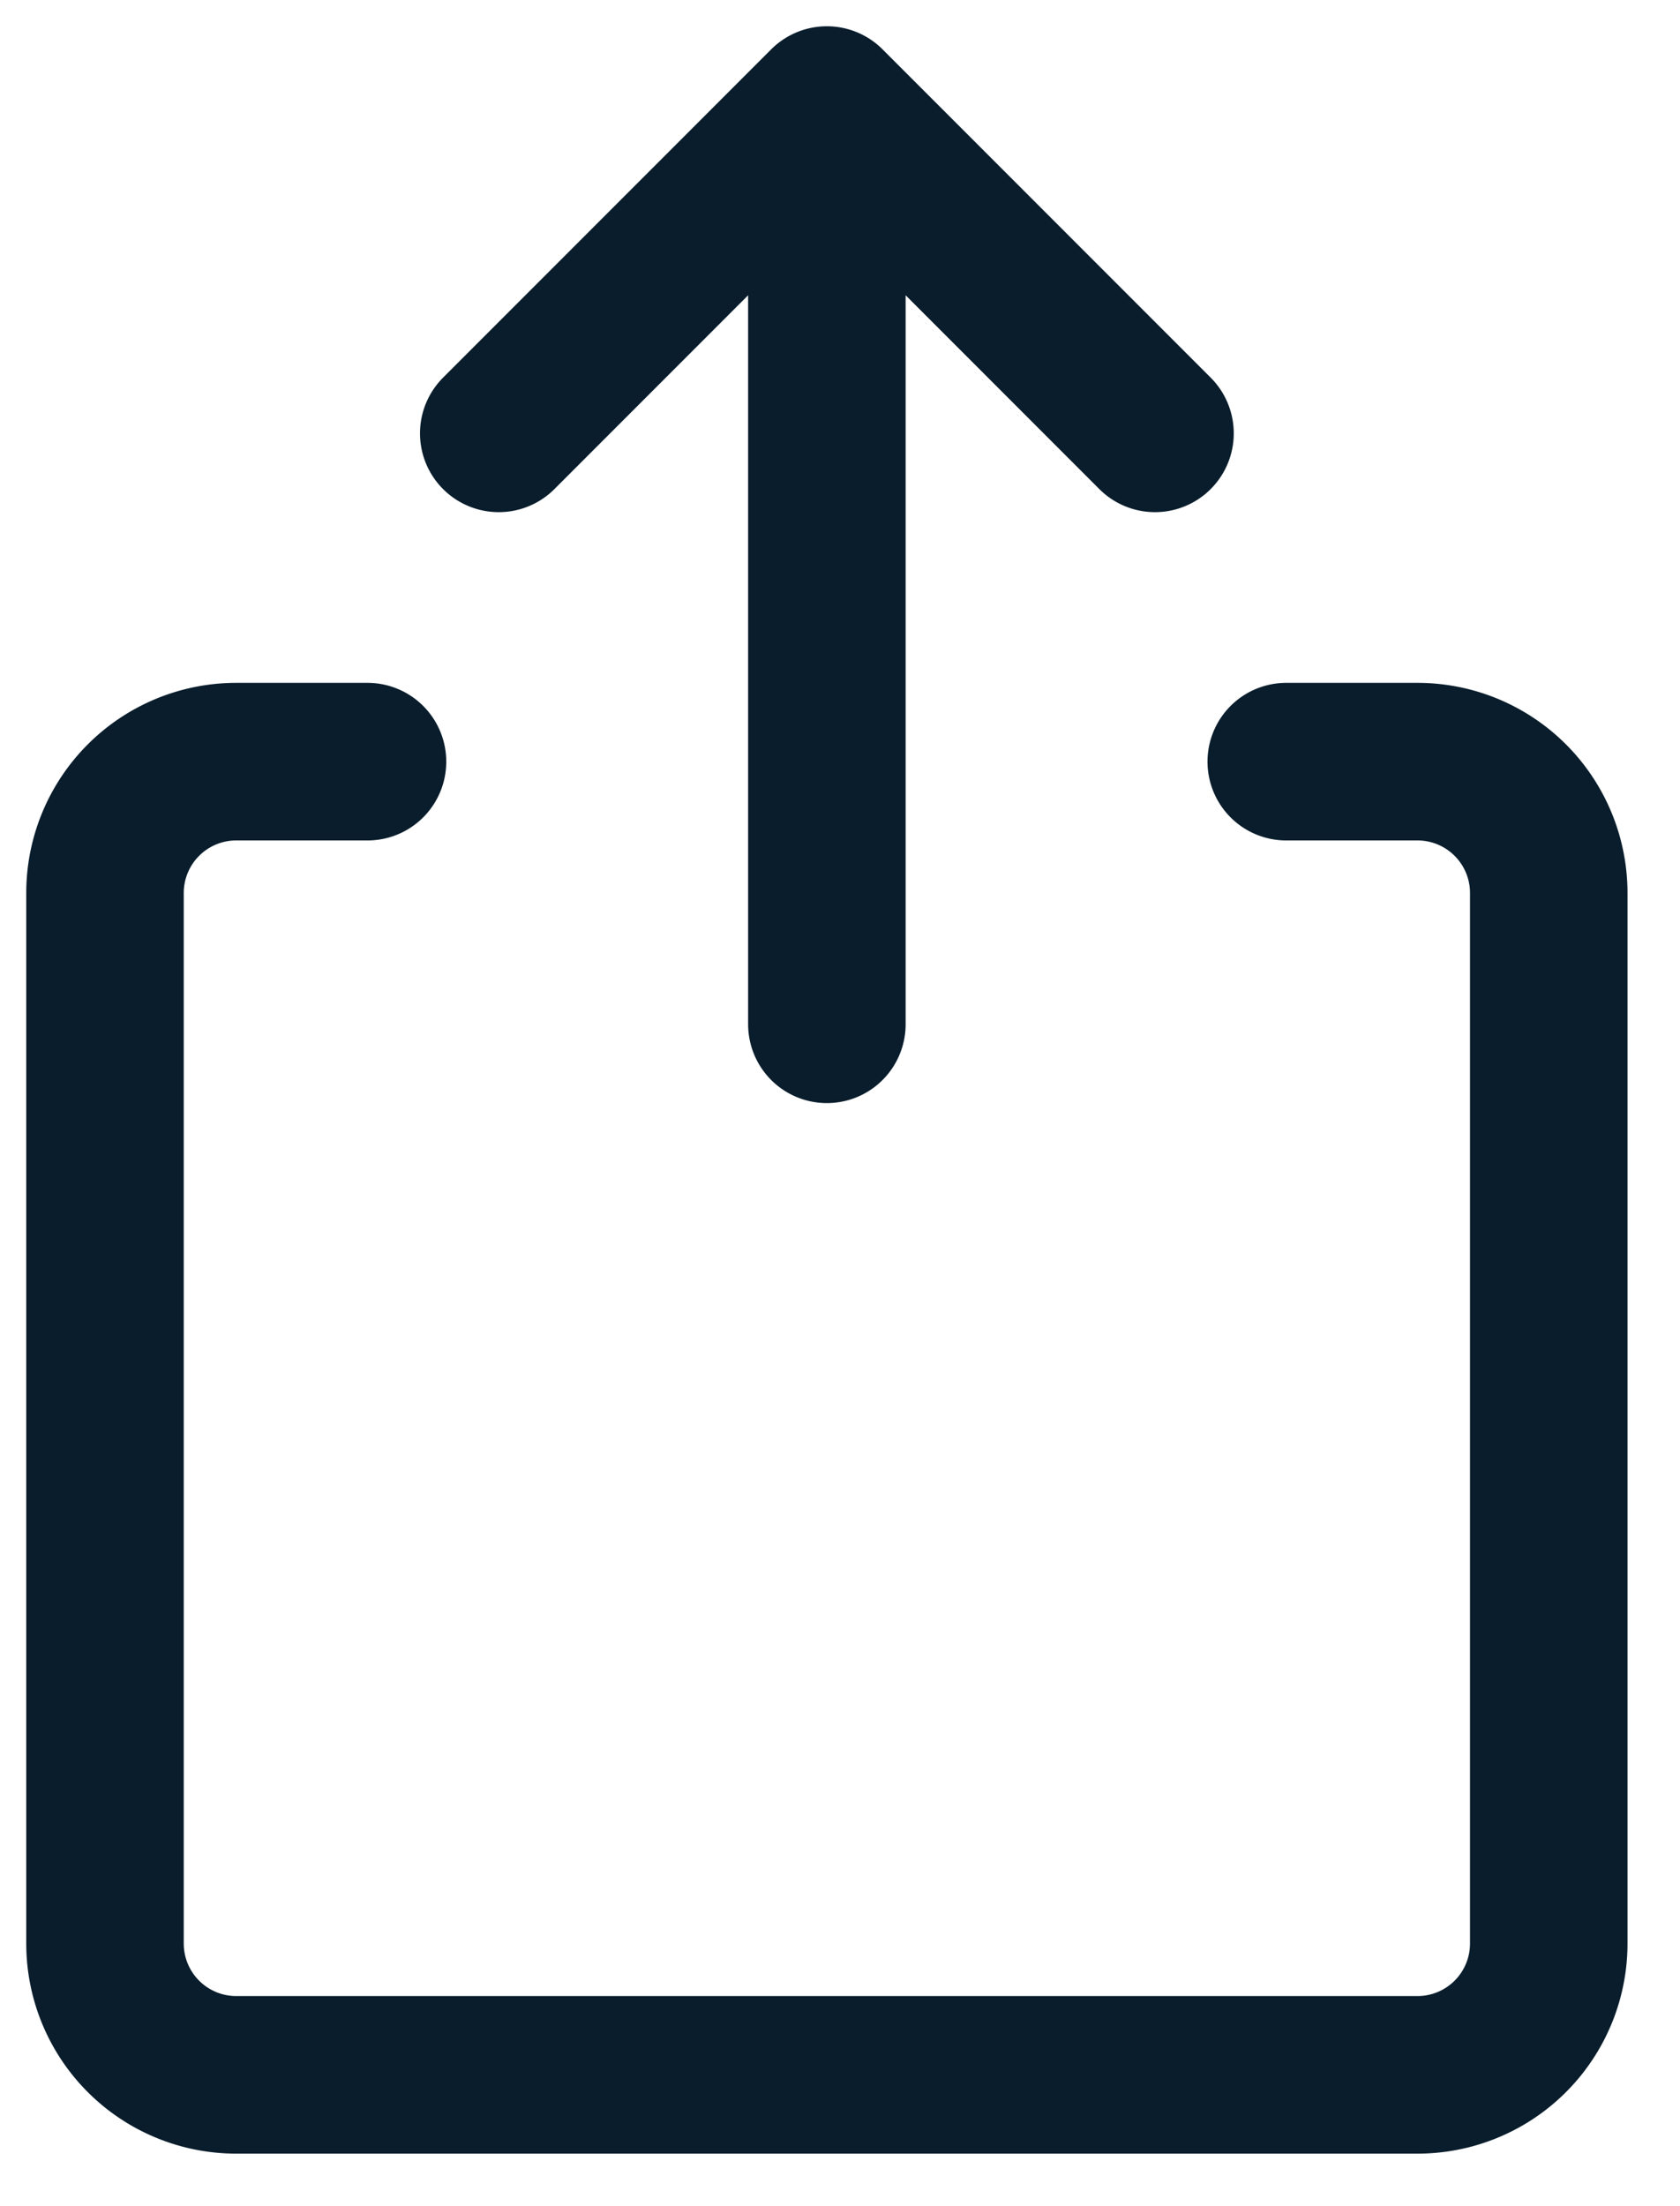 <svg xmlns="http://www.w3.org/2000/svg" width="16" height="21" fill="none">
    <path stroke="#091D2C" stroke-linecap="round" stroke-linejoin="round" stroke-width="1.5" d="M12.25 7.25h1.25a1.25 1.25 0 011.25 1.25v10a1.25 1.25 0 01-1.25 1.25H2.25A1.25 1.25 0 011 18.5v-10a1.25 1.25 0 011.25-1.25H3.5M7.875 1v8.75M4.75 4.125L7.875 1 11 4.125"/>
</svg>